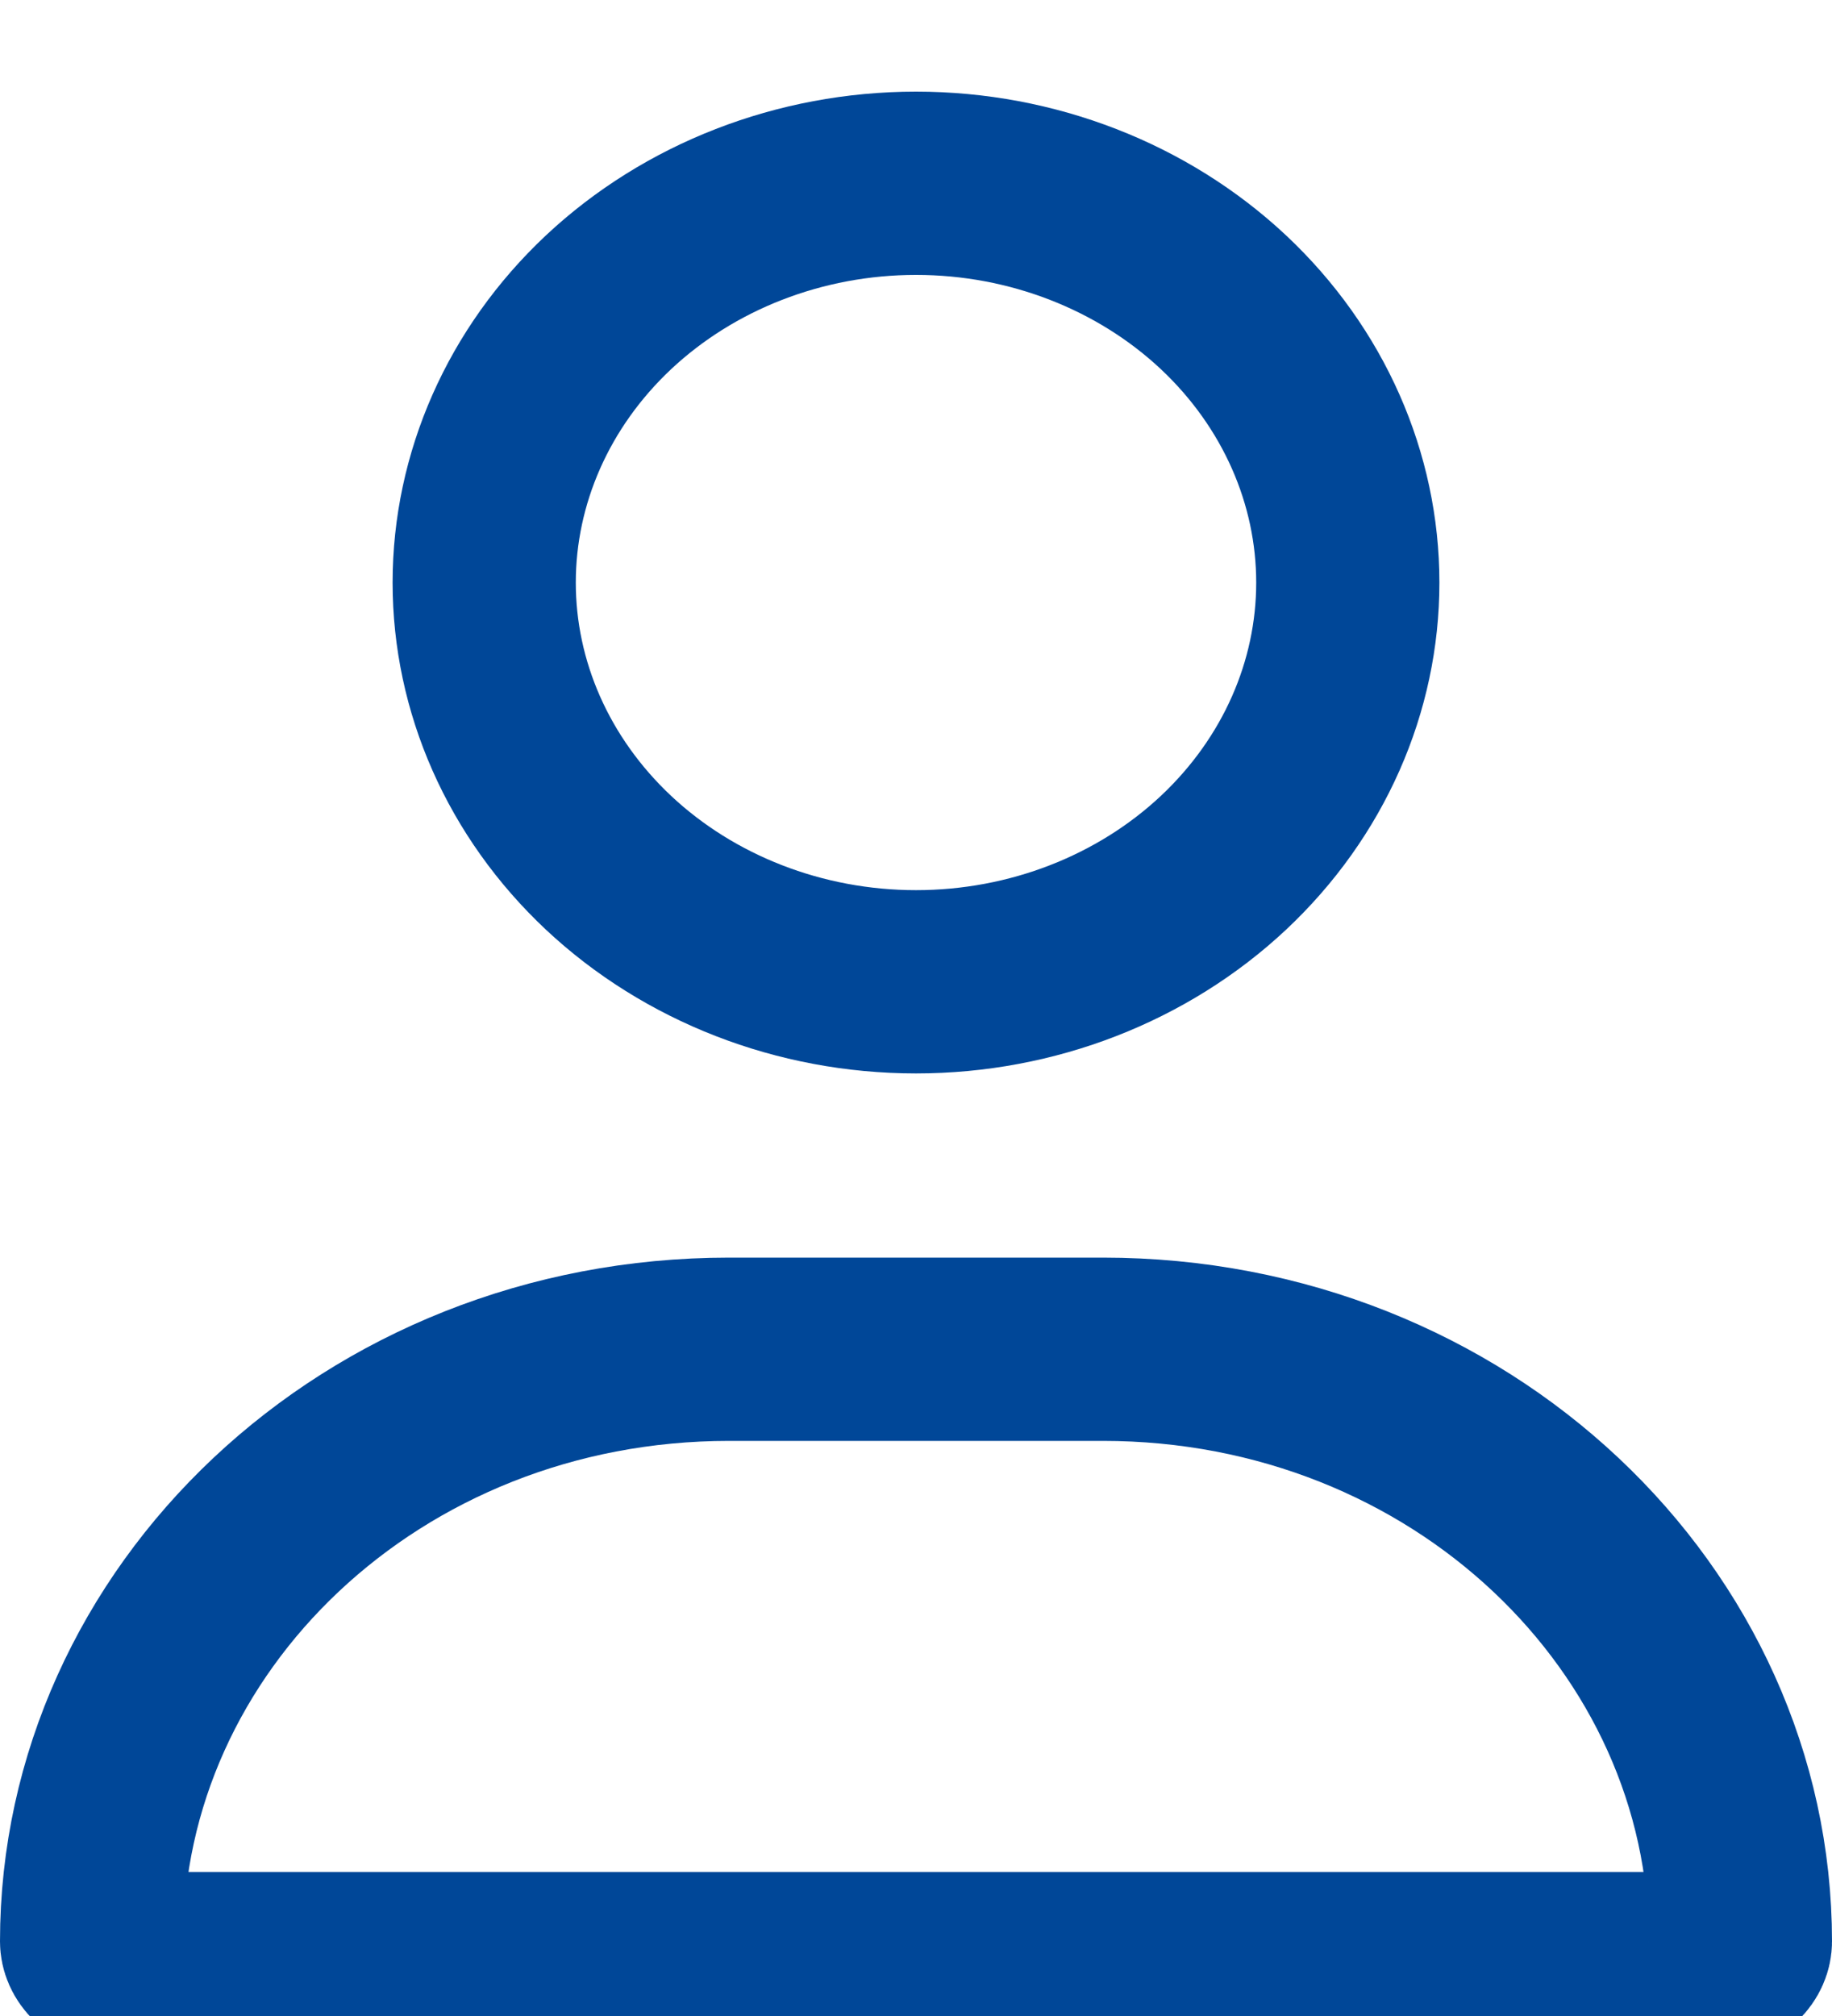 <svg width="10" height="11" viewBox="0 0 10 11" fill="none" xmlns="http://www.w3.org/2000/svg">
<g clip-path="url(#clip0_733_112)">
<path d="M6.678 4.708C6.238 5.12 5.635 5.357 5 5.357C4.365 5.357 3.762 5.12 3.322 4.708C2.883 4.296 2.643 3.746 2.643 3.179C2.643 2.612 2.883 2.061 3.322 1.649C3.762 1.237 4.365 1 5 1C5.635 1 6.238 1.237 6.678 1.649C7.117 2.061 7.357 2.612 7.357 3.179C7.357 3.746 7.117 4.296 6.678 4.708ZM0.5 10.593C0.5 8.838 2.026 7.362 3.98 7.362H6.02C7.973 7.362 9.5 8.838 9.5 10.593C9.5 10.615 9.491 10.642 9.464 10.668C9.436 10.694 9.392 10.714 9.337 10.714H0.663C0.608 10.714 0.564 10.694 0.536 10.668C0.509 10.642 0.5 10.615 0.5 10.593Z" stroke="#004798"/>
</g>
<defs>
<clipPath id="clip0_733_112">
<rect width="10" height="11" fill="white"/>
</clipPath>
</defs>
</svg>
